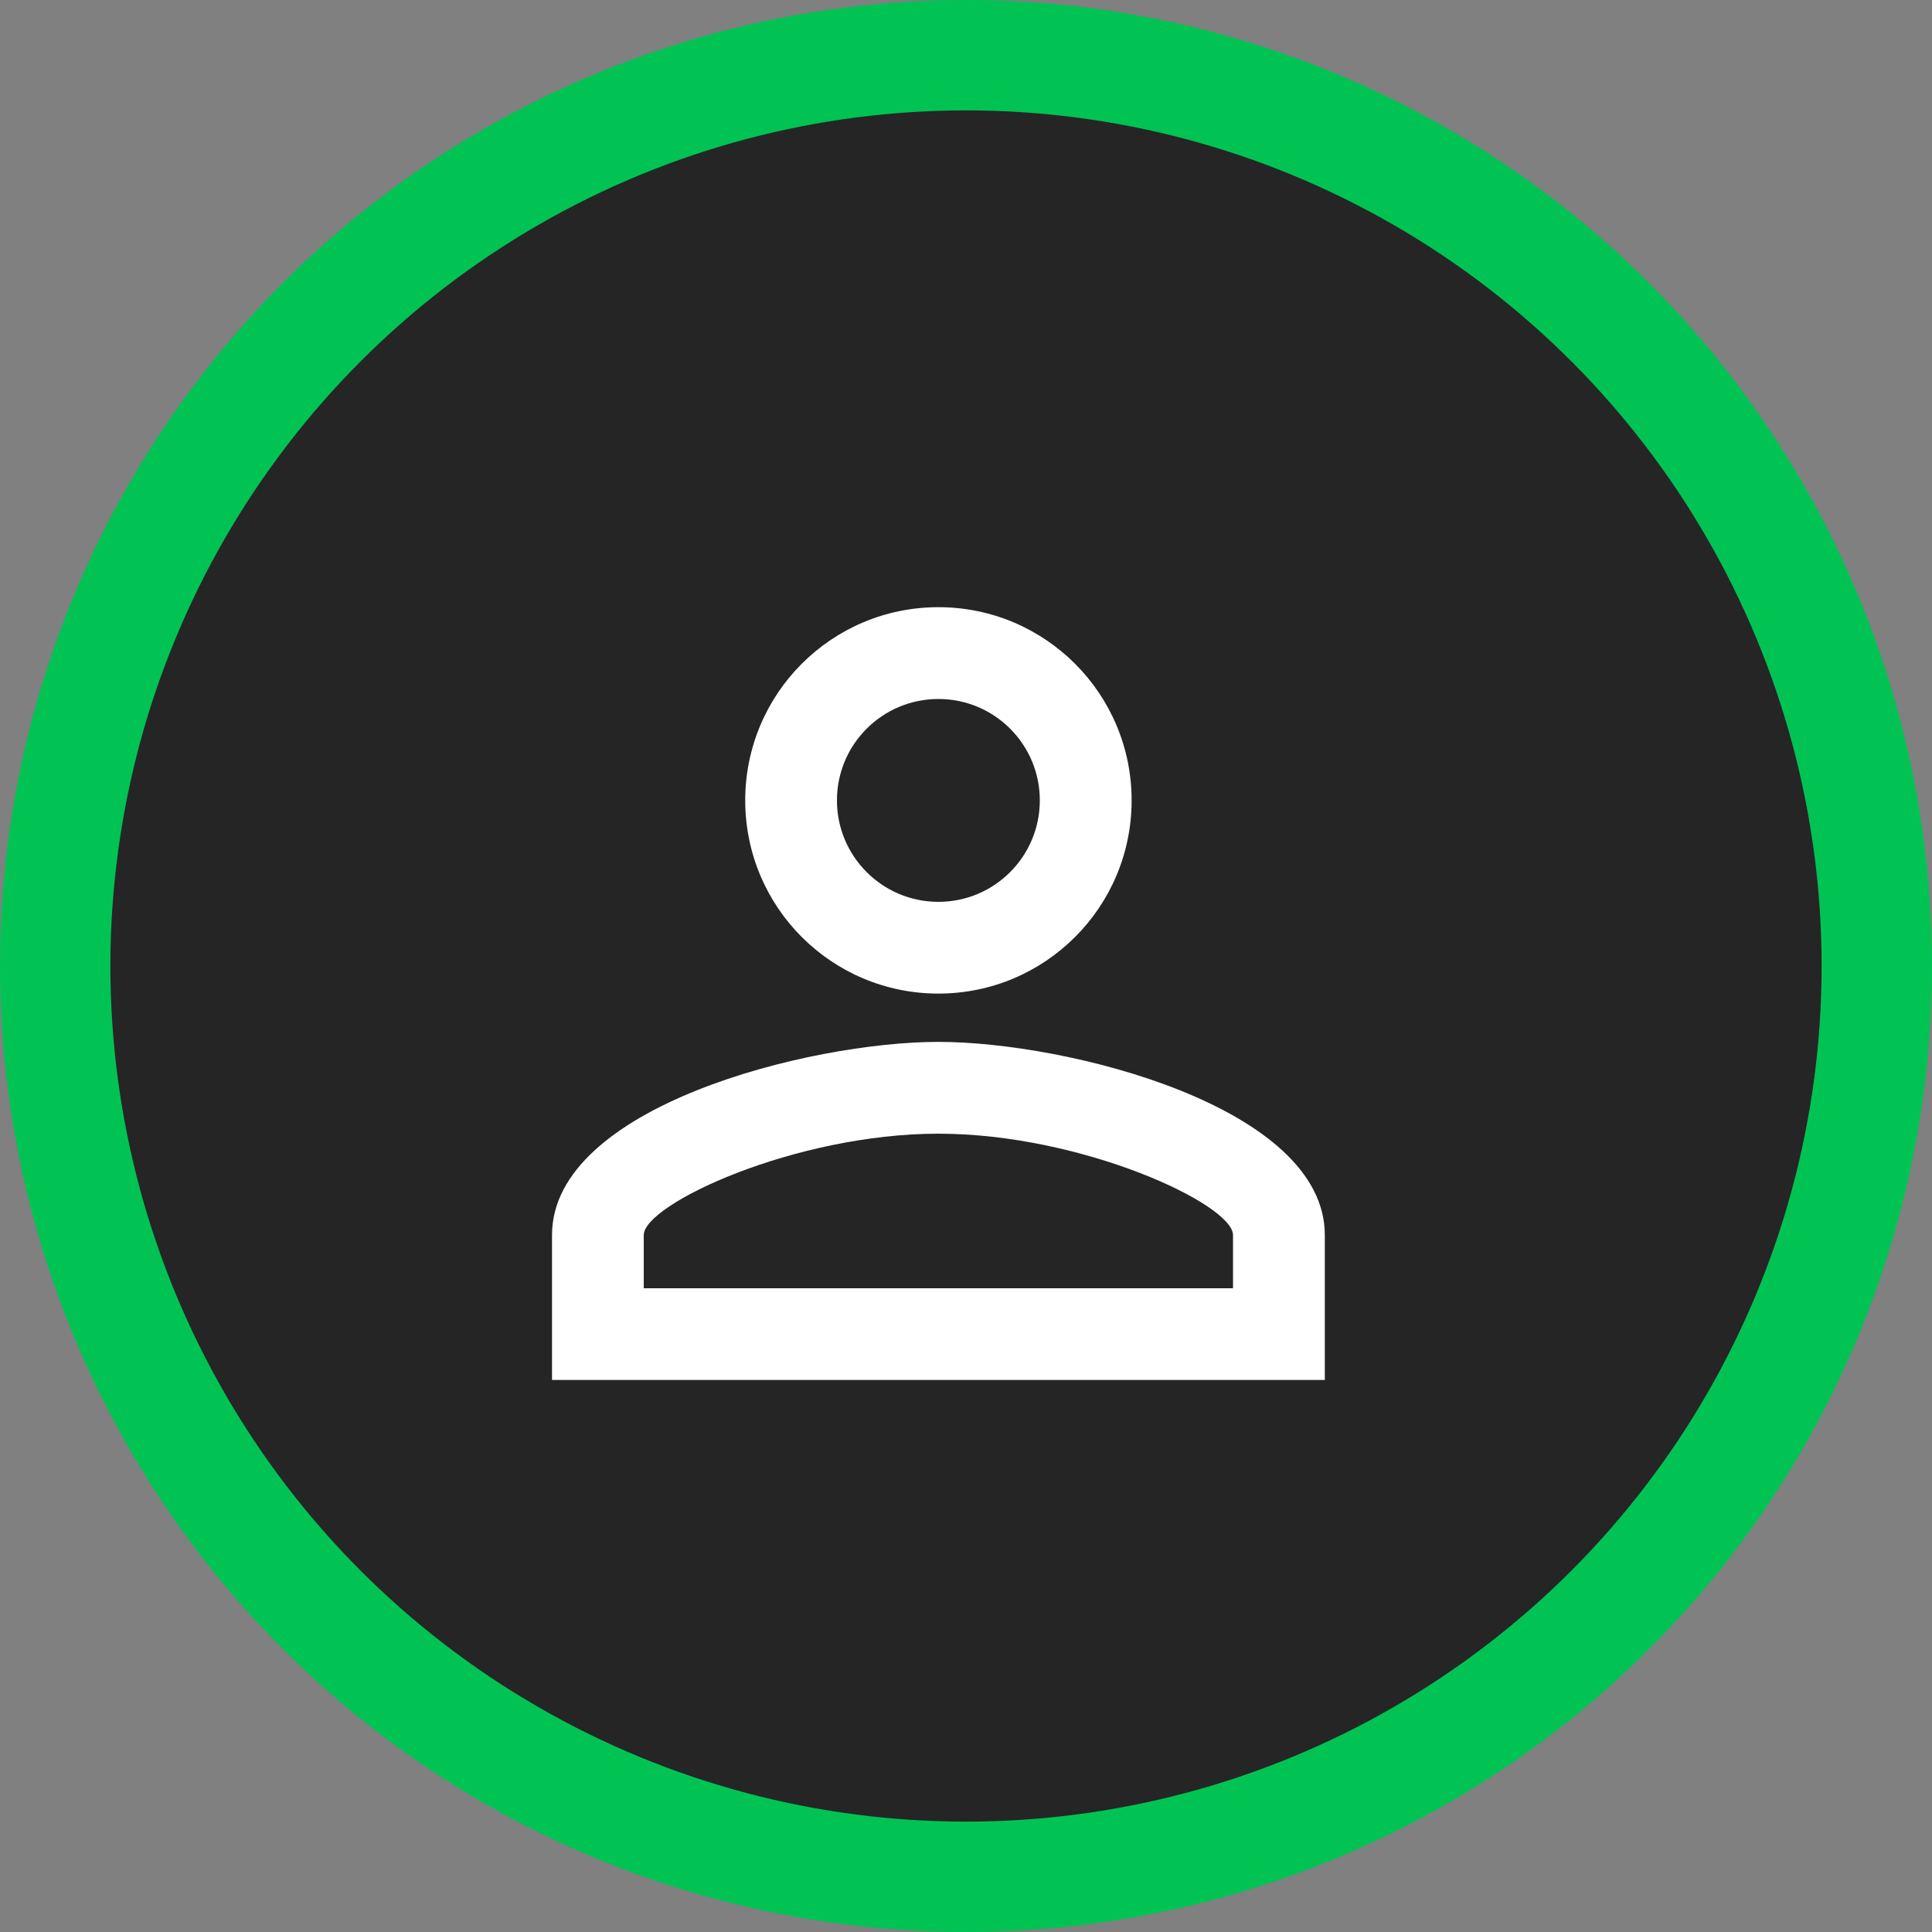 <svg width="29" height="29" viewBox="0 0 29 29" fill="none" xmlns="http://www.w3.org/2000/svg">
<rect x="0" y="0" width="29" height="29" fill="#808080" stroke="none"/>
<circle cx="14.5" cy="14.5" r="14.5" fill="#00C354"/>
<circle cx="14.5" cy="14.5" r="12.843" fill="#252525"/>
<path d="M14.086 10.492C14.927 10.492 15.608 11.173 15.608 12.014C15.608 12.855 14.927 13.537 14.086 13.537C13.245 13.537 12.563 12.855 12.563 12.014C12.563 11.173 13.245 10.492 14.086 10.492ZM14.086 17.017C16.239 17.017 18.508 18.075 18.508 18.539V19.337H9.663V18.539C9.663 18.075 11.932 17.017 14.086 17.017ZM14.086 9.114C12.483 9.114 11.186 10.412 11.186 12.014C11.186 13.617 12.483 14.914 14.086 14.914C15.688 14.914 16.986 13.617 16.986 12.014C16.986 10.412 15.688 9.114 14.086 9.114ZM14.086 15.639C12.15 15.639 8.286 16.611 8.286 18.539V20.714H19.886V18.539C19.886 16.611 16.021 15.639 14.086 15.639Z" fill="white"/>
</svg>
